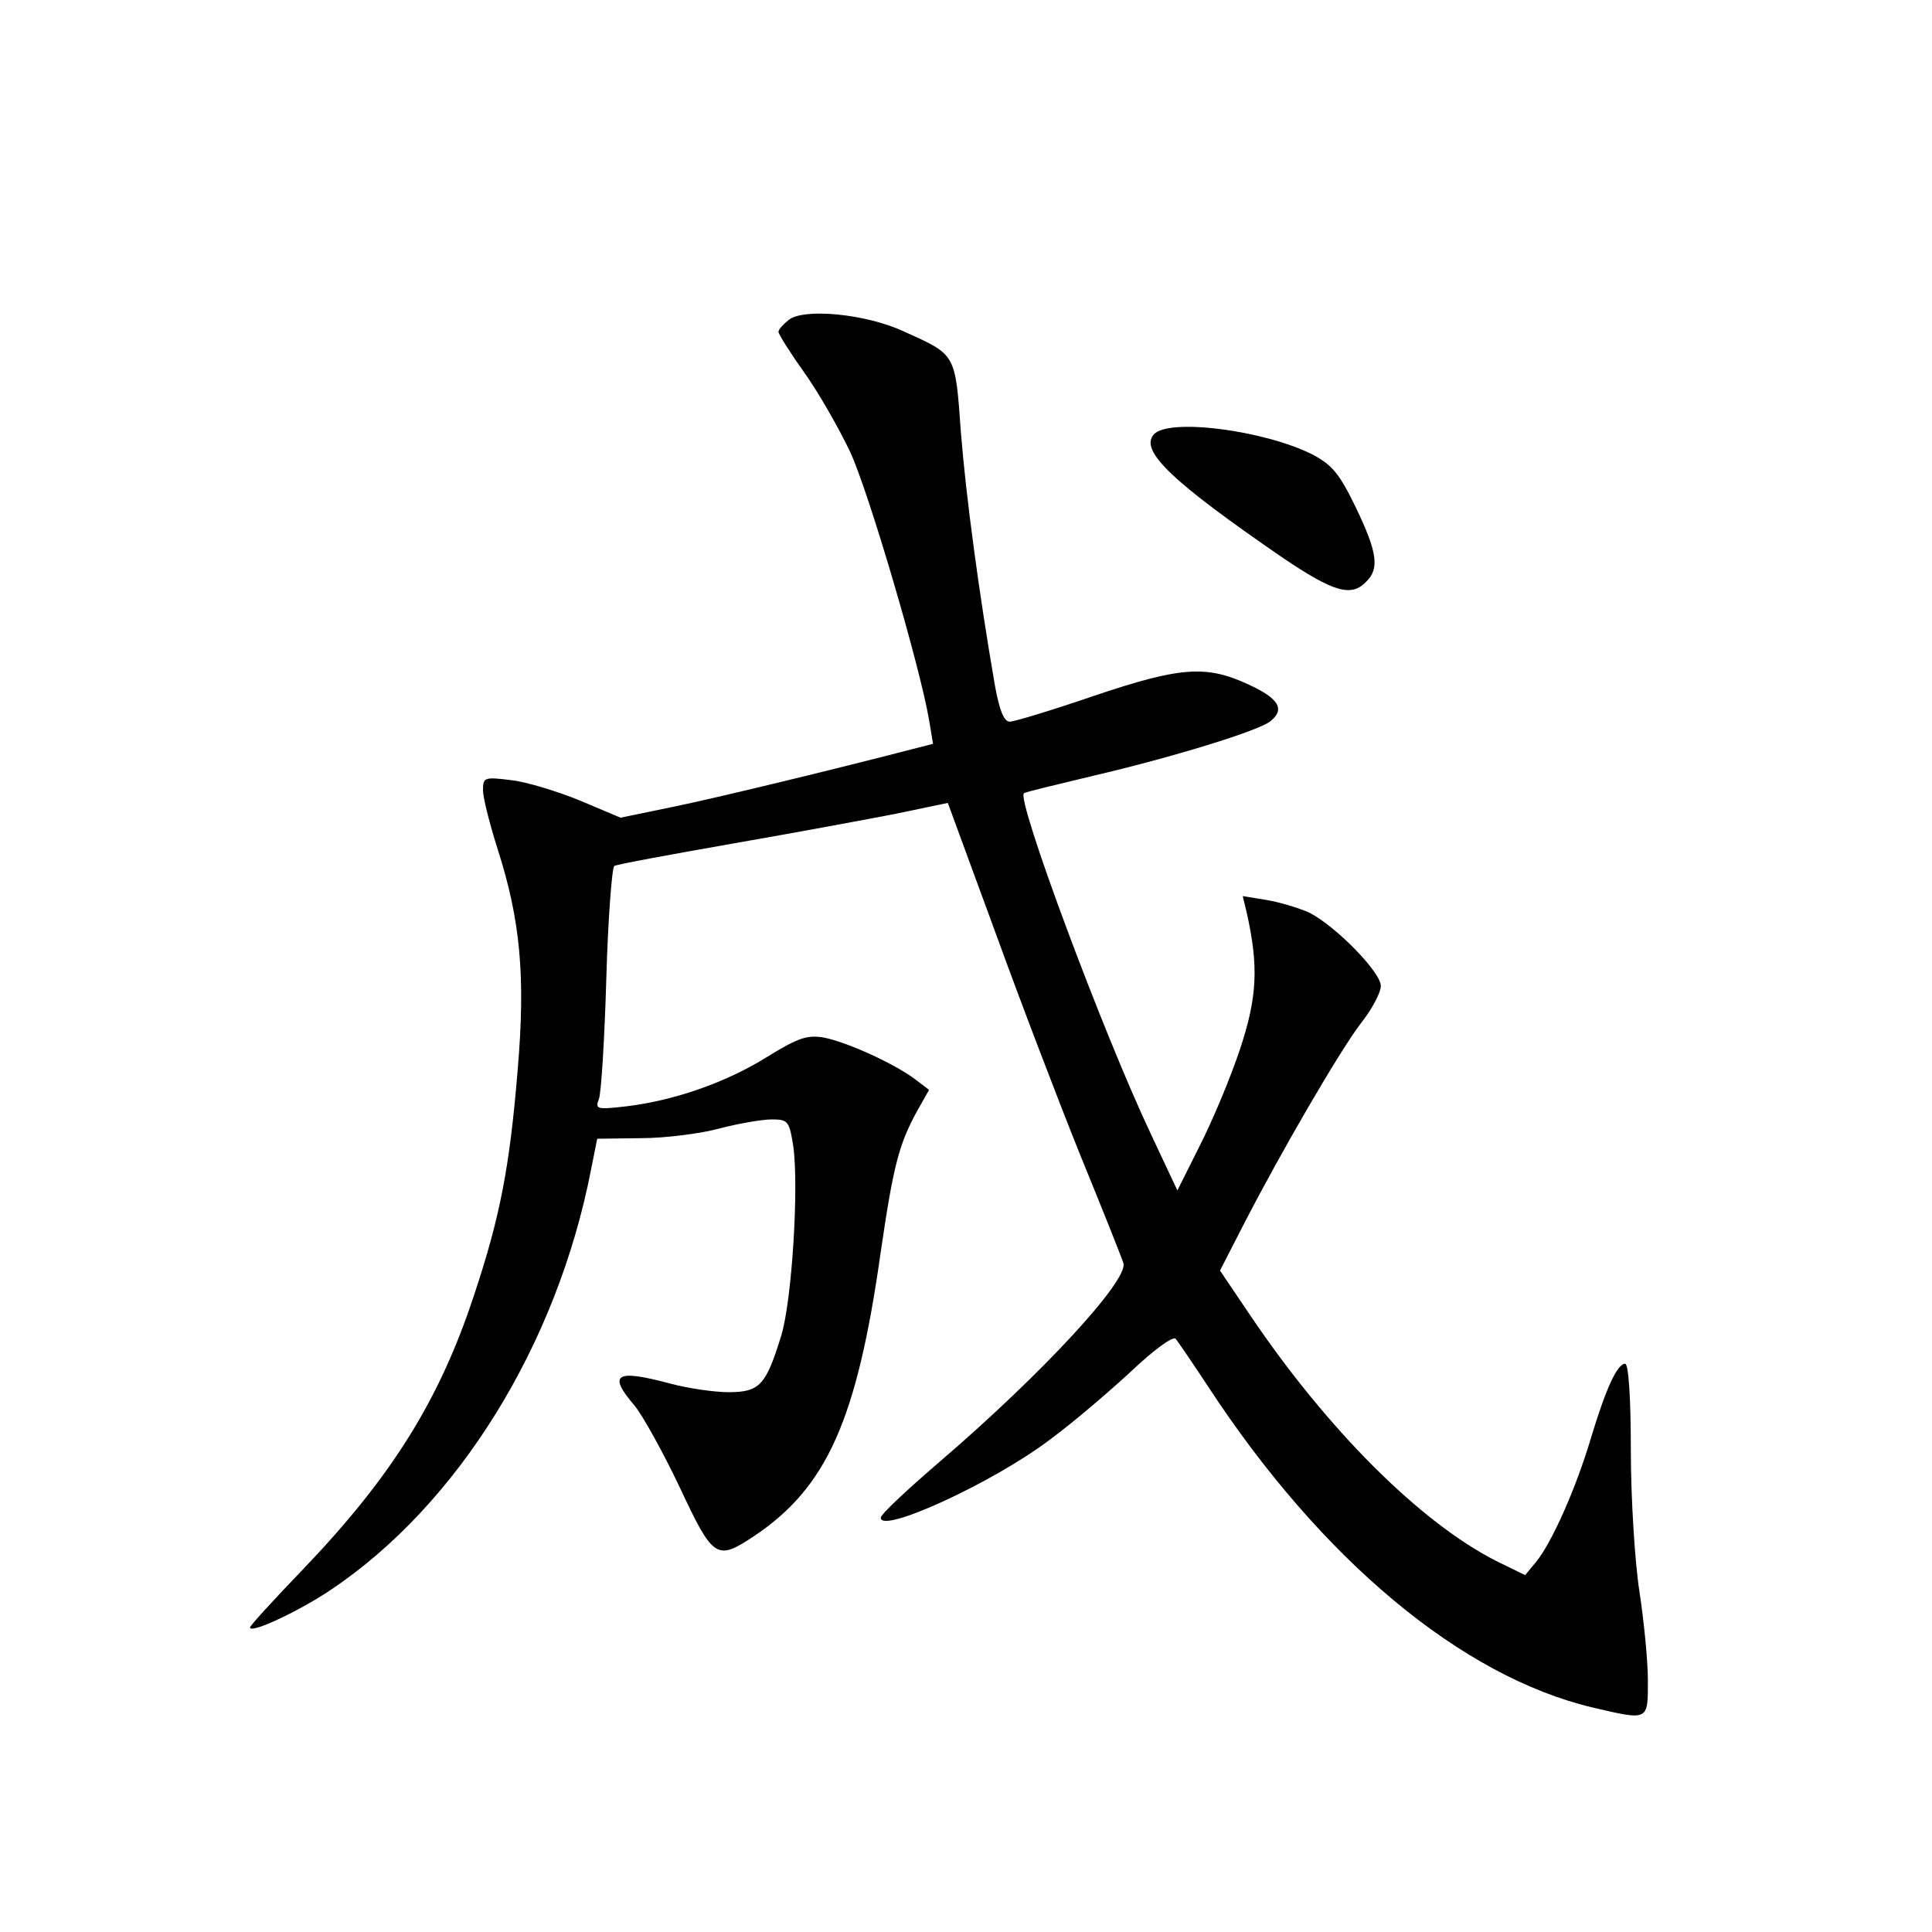 <?xml version="1.0" standalone="no"?>
<!DOCTYPE svg PUBLIC "-//W3C//DTD SVG 20010904//EN"
 "http://www.w3.org/TR/2001/REC-SVG-20010904/DTD/svg10.dtd">
<svg version="1.0" xmlns="http://www.w3.org/2000/svg"
 width="340pt" height="340pt" viewBox="0 0 340 340"
 preserveAspectRatio="xMidYMid meet">
<g transform="translate(0,340) scale(0.1,-0.1)"
fill="#000000" stroke="none">
<path d="M1388 2837 c-10 -8 -18 -17 -18 -21 0 -4 20 -36 45 -71 25 -35 61
-98 81 -140 33 -71 123 -378 139 -472 l7 -42 -39 -10 c-131 -34 -341 -85 -419
-101 l-92 -19 -71 30 c-39 16 -94 33 -121 36 -48 6 -50 5 -50 -18 0 -13 12
-60 26 -104 40 -125 49 -224 35 -388 -14 -171 -31 -259 -77 -397 -61 -185
-145 -319 -301 -482 -51 -53 -93 -99 -93 -102 0 -12 87 29 142 66 224 150 398
431 458 739 l11 55 77 1 c42 0 105 8 138 17 34 9 76 16 92 16 29 0 31 -3 38
-47 10 -70 -2 -270 -21 -333 -27 -88 -38 -100 -93 -100 -26 0 -72 7 -102 15
-97 26 -111 17 -63 -39 14 -17 50 -82 79 -143 59 -126 65 -130 130 -87 129 86
182 204 224 501 22 151 32 189 63 246 l22 39 -25 19 c-36 27 -119 65 -160 73
-29 5 -45 0 -100 -34 -72 -45 -164 -77 -248 -87 -52 -6 -55 -5 -48 13 4 10 10
106 13 212 3 106 10 195 14 198 5 3 98 20 206 39 109 19 239 43 290 53 l91 19
83 -226 c45 -124 113 -302 151 -396 38 -93 72 -178 75 -188 9 -30 -142 -194
-324 -350 -57 -49 -103 -92 -103 -98 0 -29 198 62 297 137 41 30 105 85 144
121 39 37 73 62 78 57 4 -5 30 -43 57 -84 199 -304 445 -510 677 -565 99 -23
97 -24 97 48 0 34 -7 105 -15 157 -8 52 -15 164 -15 248 0 92 -4 152 -10 152
-14 0 -34 -44 -60 -130 -26 -88 -69 -185 -97 -219 l-19 -23 -51 25 c-134 68
-298 232 -434 434 l-52 77 41 80 c68 132 169 305 206 354 20 25 36 55 36 67 0
24 -79 105 -126 129 -18 8 -51 18 -74 22 l-43 7 7 -29 c21 -94 19 -148 -12
-241 -17 -51 -49 -127 -71 -170 l-39 -78 -47 100 c-85 180 -237 589 -223 599
1 2 57 15 123 31 137 32 291 79 311 96 26 21 14 40 -38 64 -75 35 -120 32
-274 -20 -73 -25 -139 -45 -147 -45 -10 0 -18 19 -26 63 -29 168 -51 334 -60
446 -10 140 -8 136 -101 178 -67 31 -176 41 -202 20z"/>
<path d="M2030 2635 c-24 -29 33 -83 228 -217 89 -60 120 -69 146 -42 24 23
20 52 -18 131 -29 60 -42 75 -76 93 -85 43 -255 65 -280 35z"/>
</g>
</svg>
